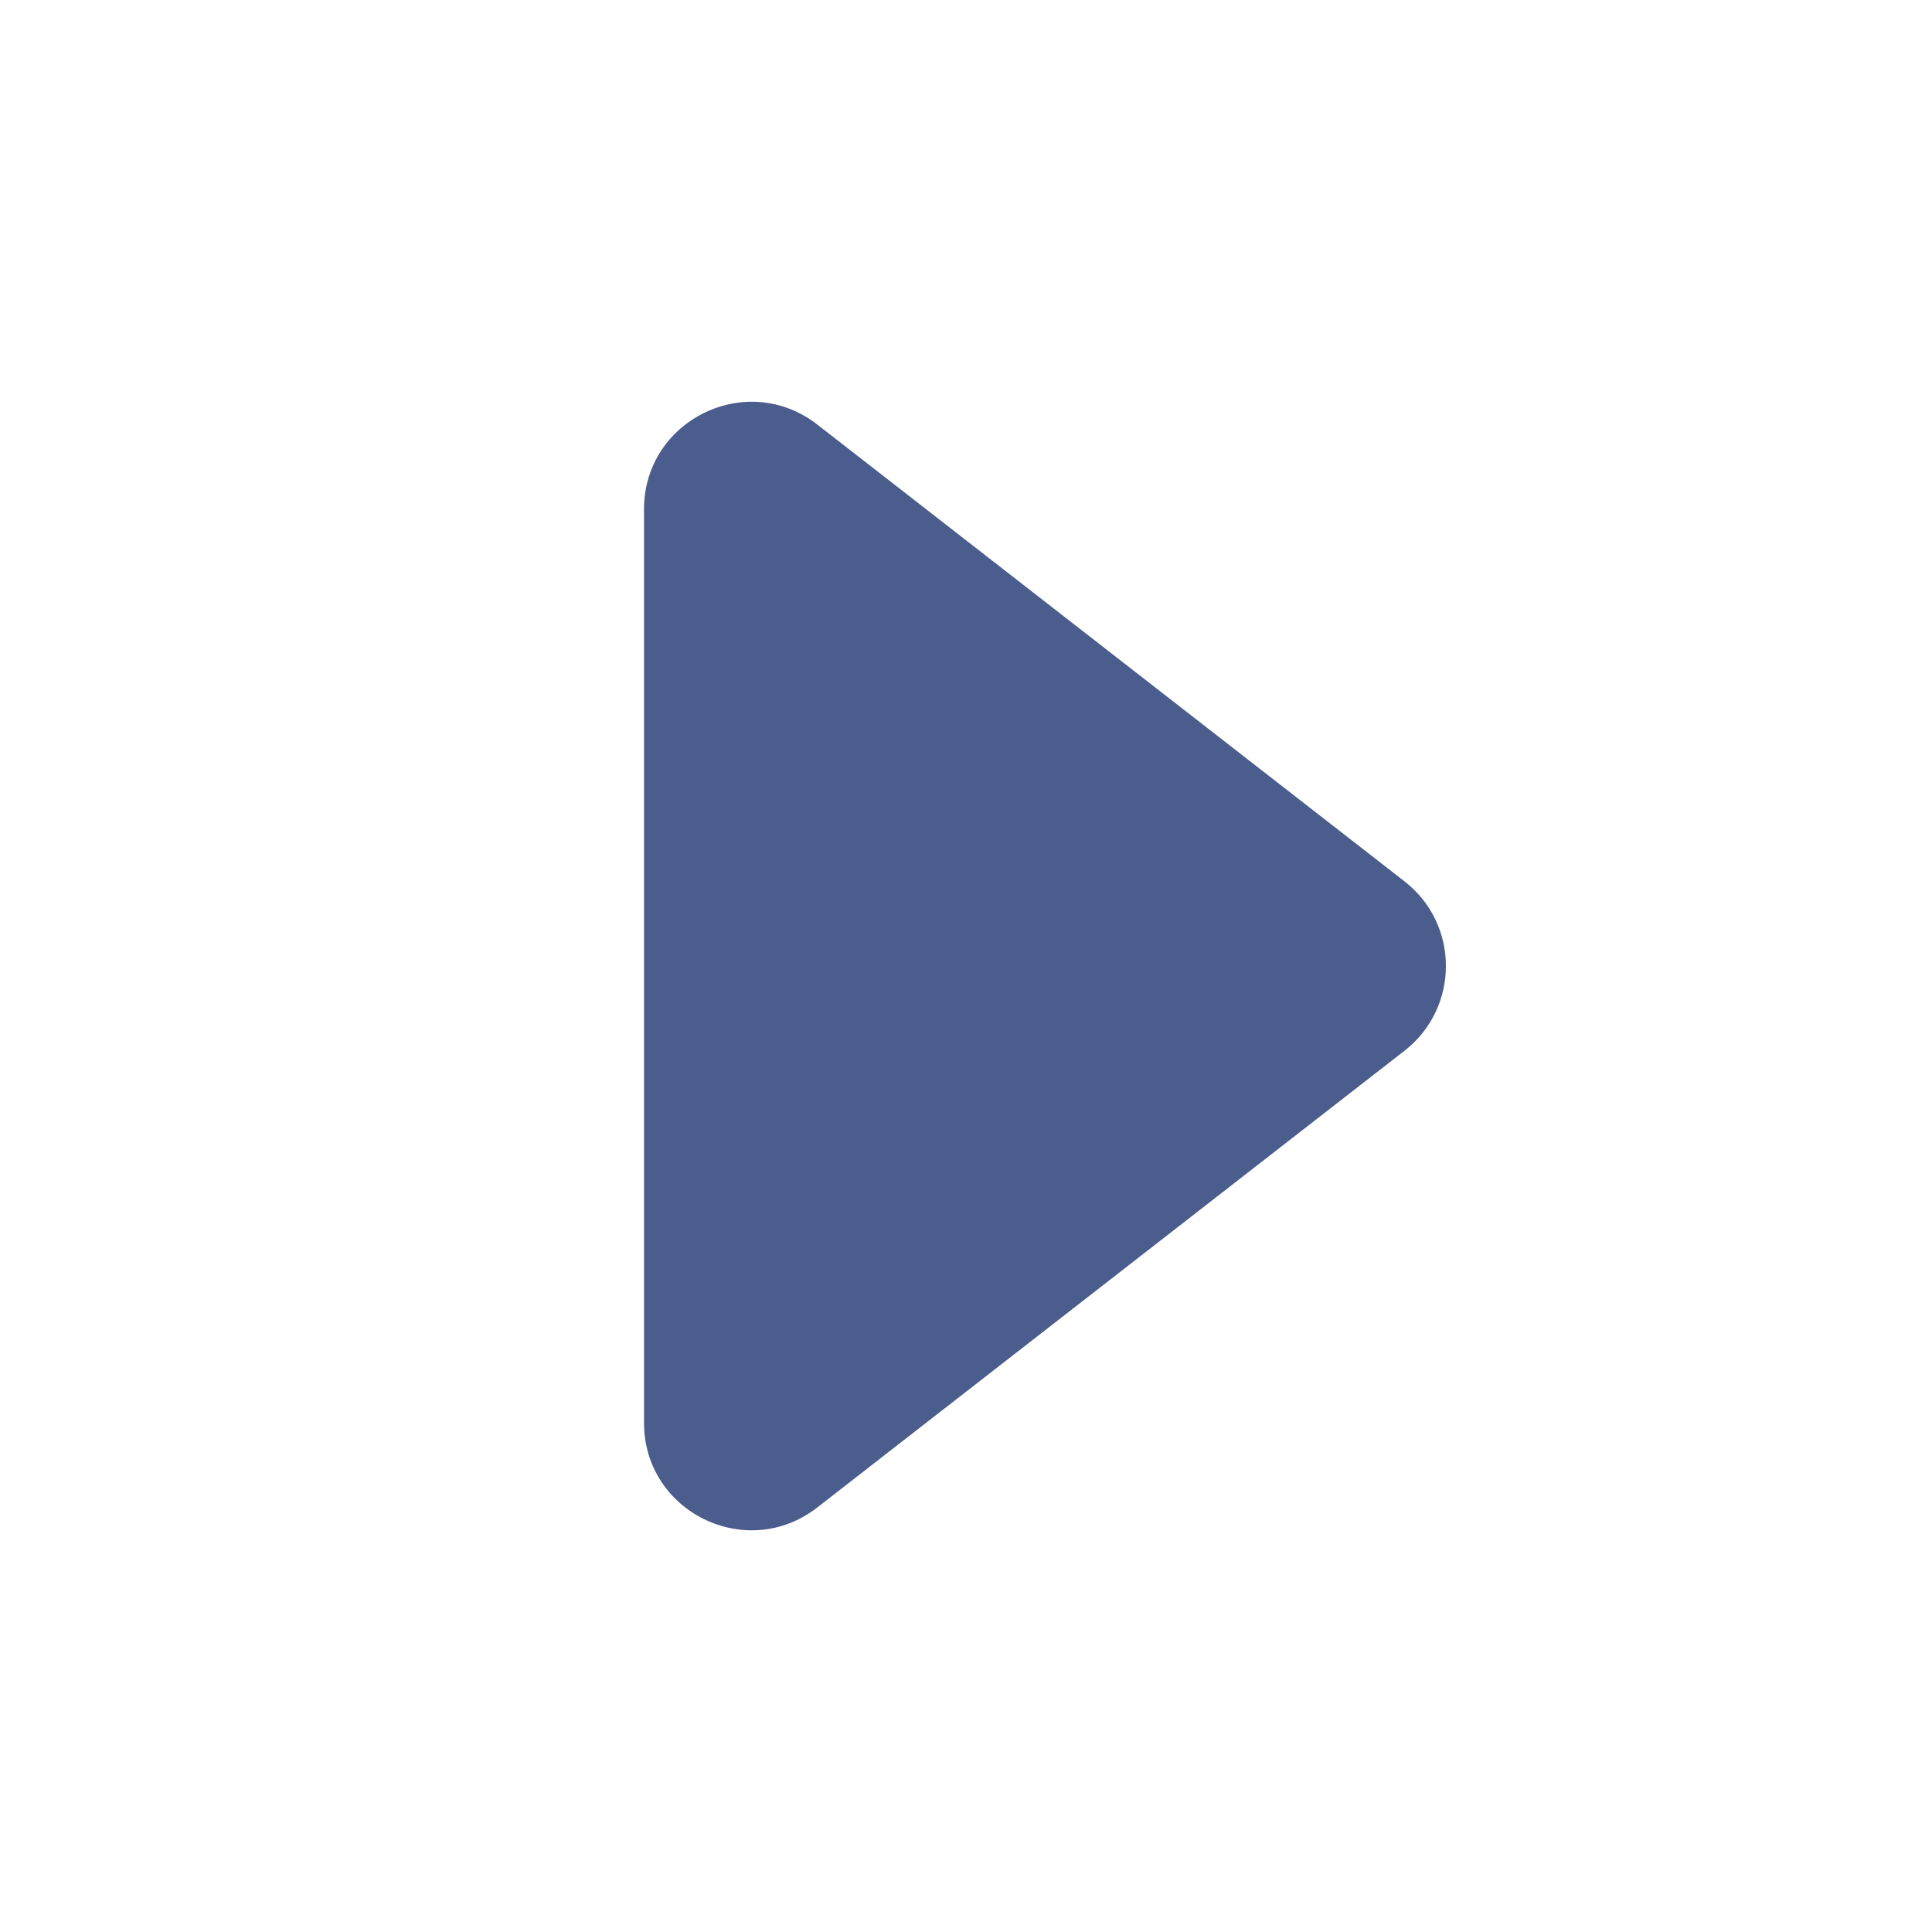 <svg width="18" height="18" viewBox="0 0 18 18" fill="none" xmlns="http://www.w3.org/2000/svg">
<mask id="mask0" mask-type="alpha" maskUnits="userSpaceOnUse" x="0" y="0" width="18" height="18">
<rect width="18" height="18" transform="matrix(-1 0 0 1 18 0)" fill="#C4C4C4"/>
</mask>
<g mask="url(#mask0)">
<path d="M6 13.256V4.745C6 3.913 6.957 3.445 7.614 3.955L13.085 8.211C13.6 8.611 13.6 9.389 13.085 9.79L7.614 14.045C6.957 14.556 6 14.088 6 13.256Z" fill="#4B5D8C"/>
</g>
</svg>
